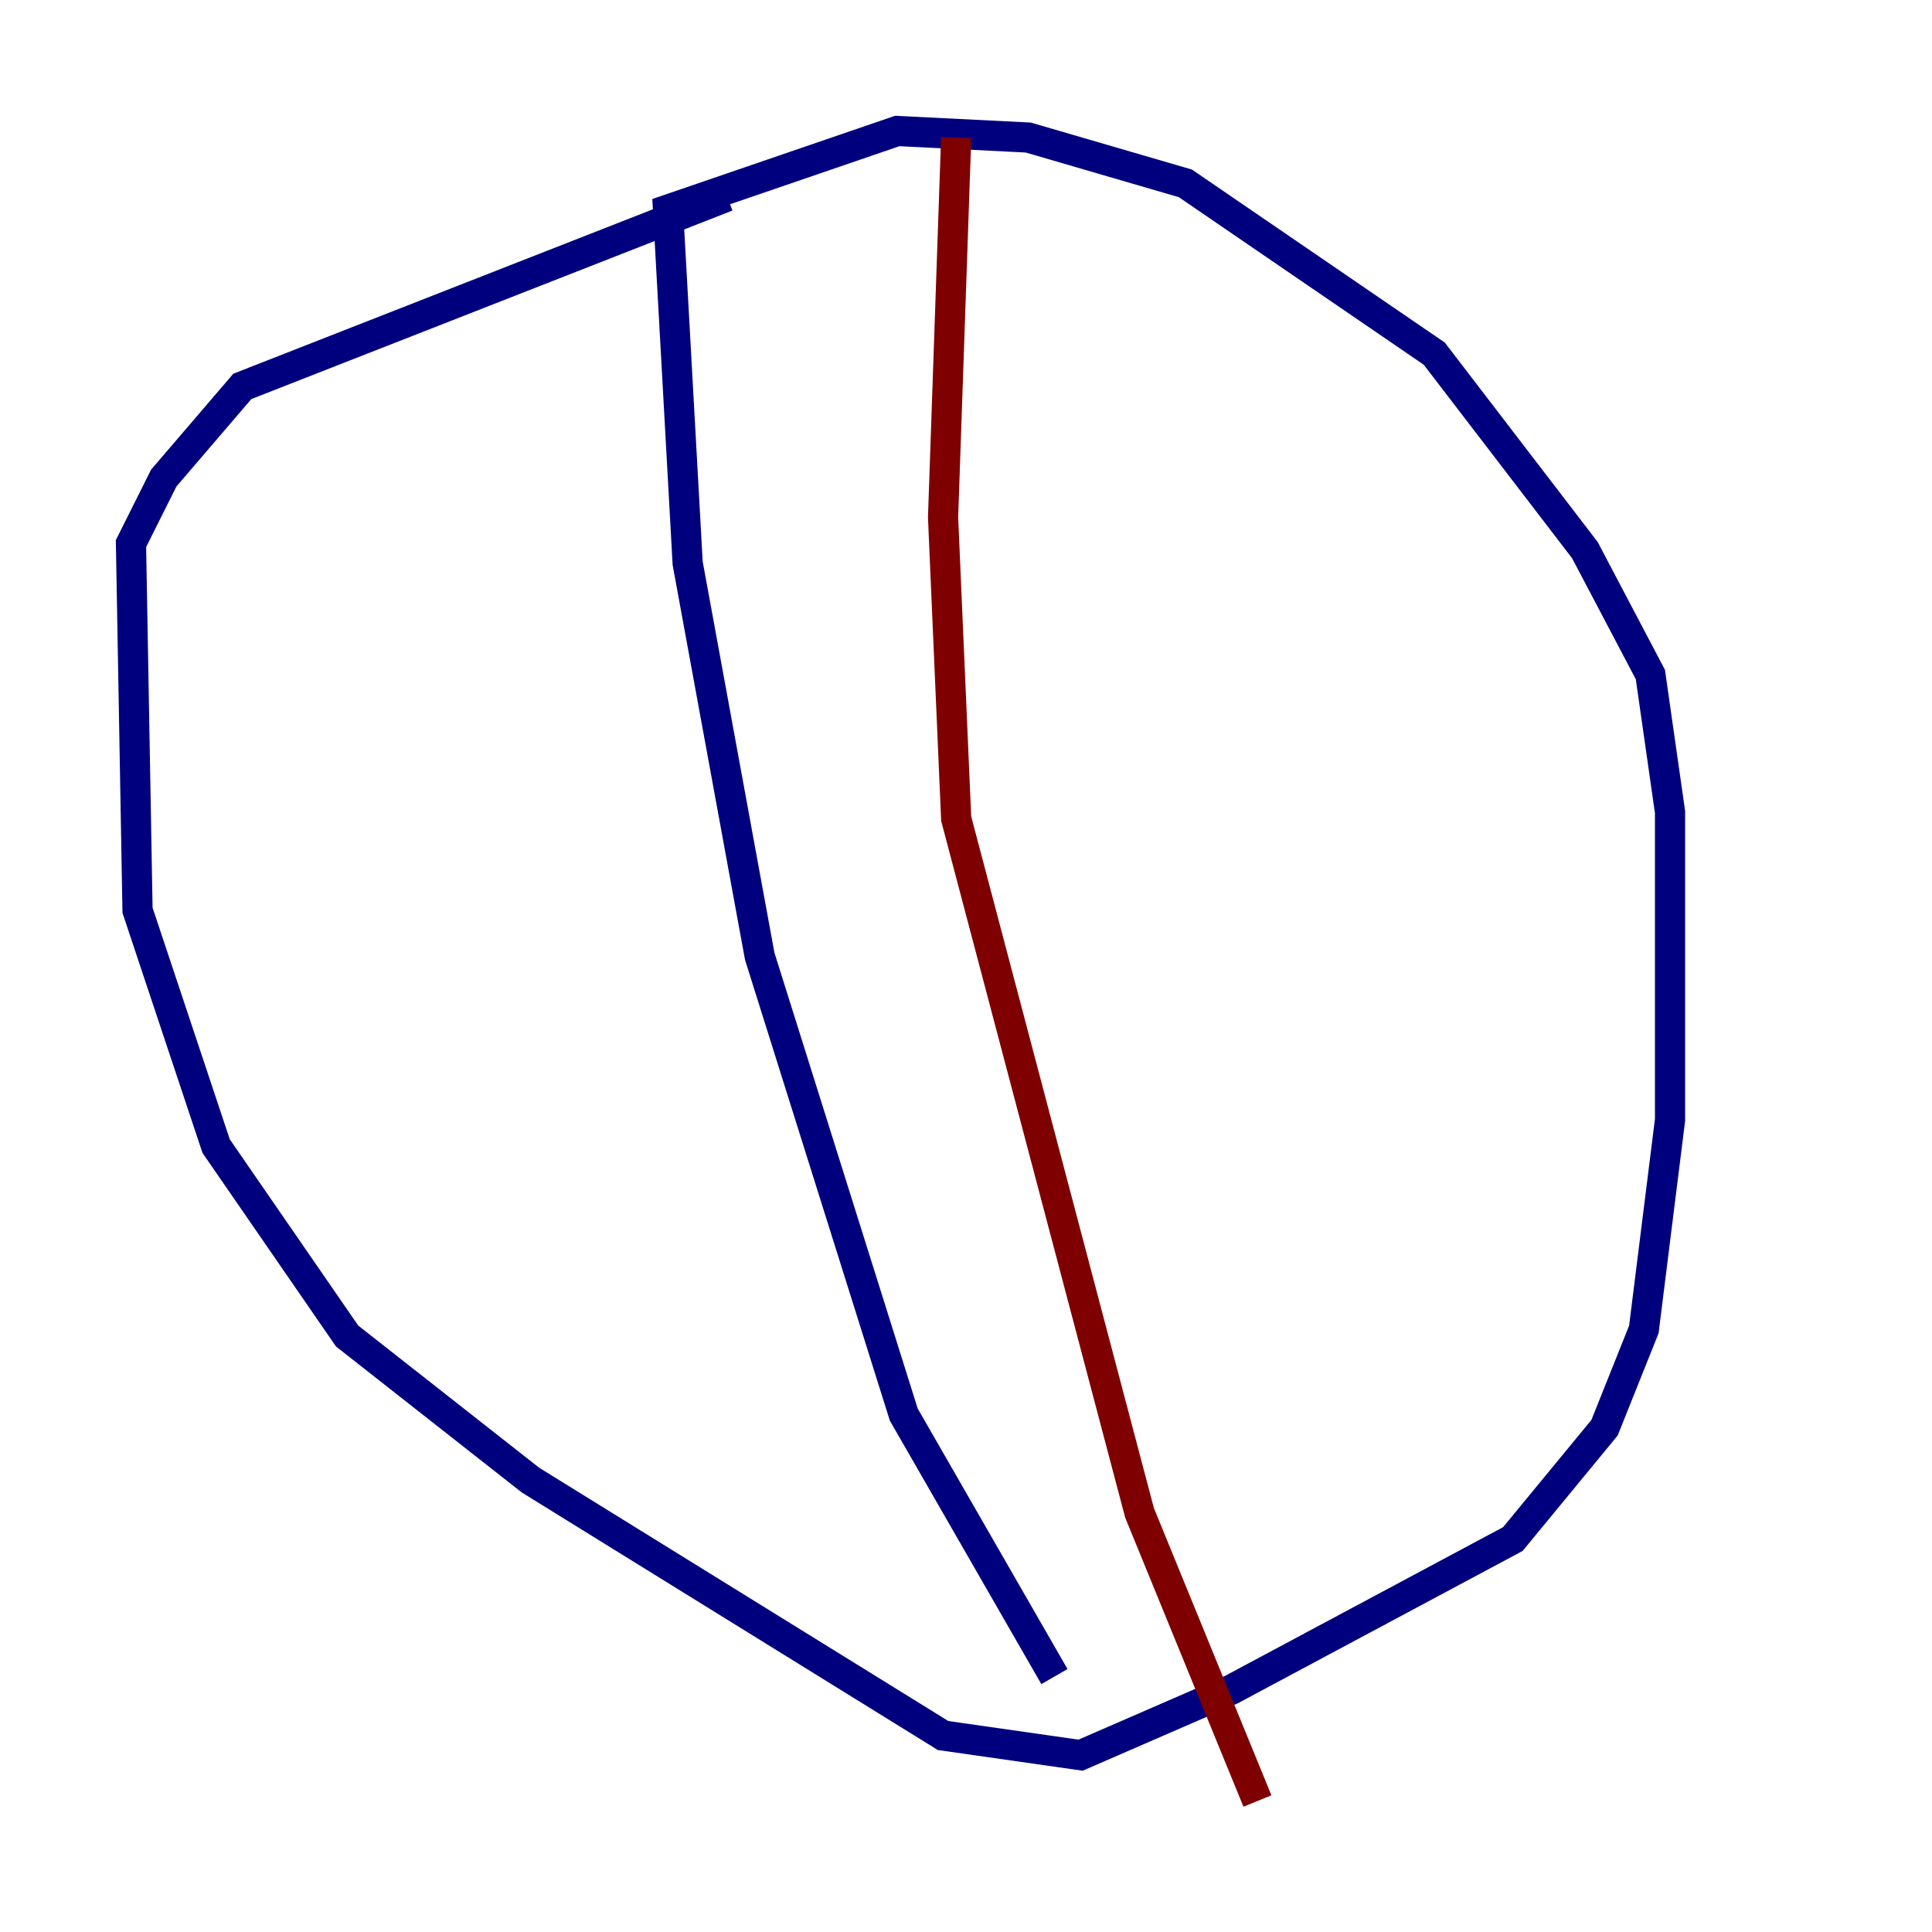 <?xml version="1.0" encoding="utf-8" ?>
<svg baseProfile="tiny" height="128" version="1.2" viewBox="0,0,128,128" width="128" xmlns="http://www.w3.org/2000/svg" xmlns:ev="http://www.w3.org/2001/xml-events" xmlns:xlink="http://www.w3.org/1999/xlink"><defs /><polyline fill="none" points="48.163,13.017 16.054,25.6 10.848,31.675 8.678,36.014 9.112,60.312 14.319,75.932 22.997,88.515 35.146,98.061 62.481,114.983 71.593,116.285 81.573,111.946 100.231,101.966 106.305,94.59 108.909,88.081 110.644,74.197 110.644,53.803 109.342,44.691 105.003,36.447 95.024,23.43 78.536,12.149 68.122,9.112 59.444,8.678 44.258,13.885 45.559,37.315 50.332,63.349 59.878,93.722 69.858,111.078" stroke="#00007f" stroke-width="2" /><polyline fill="none" points="63.349,9.112 62.481,34.278 63.349,54.237 75.498,100.231 83.308,119.322" stroke="#7f0000" stroke-width="2" /></svg>